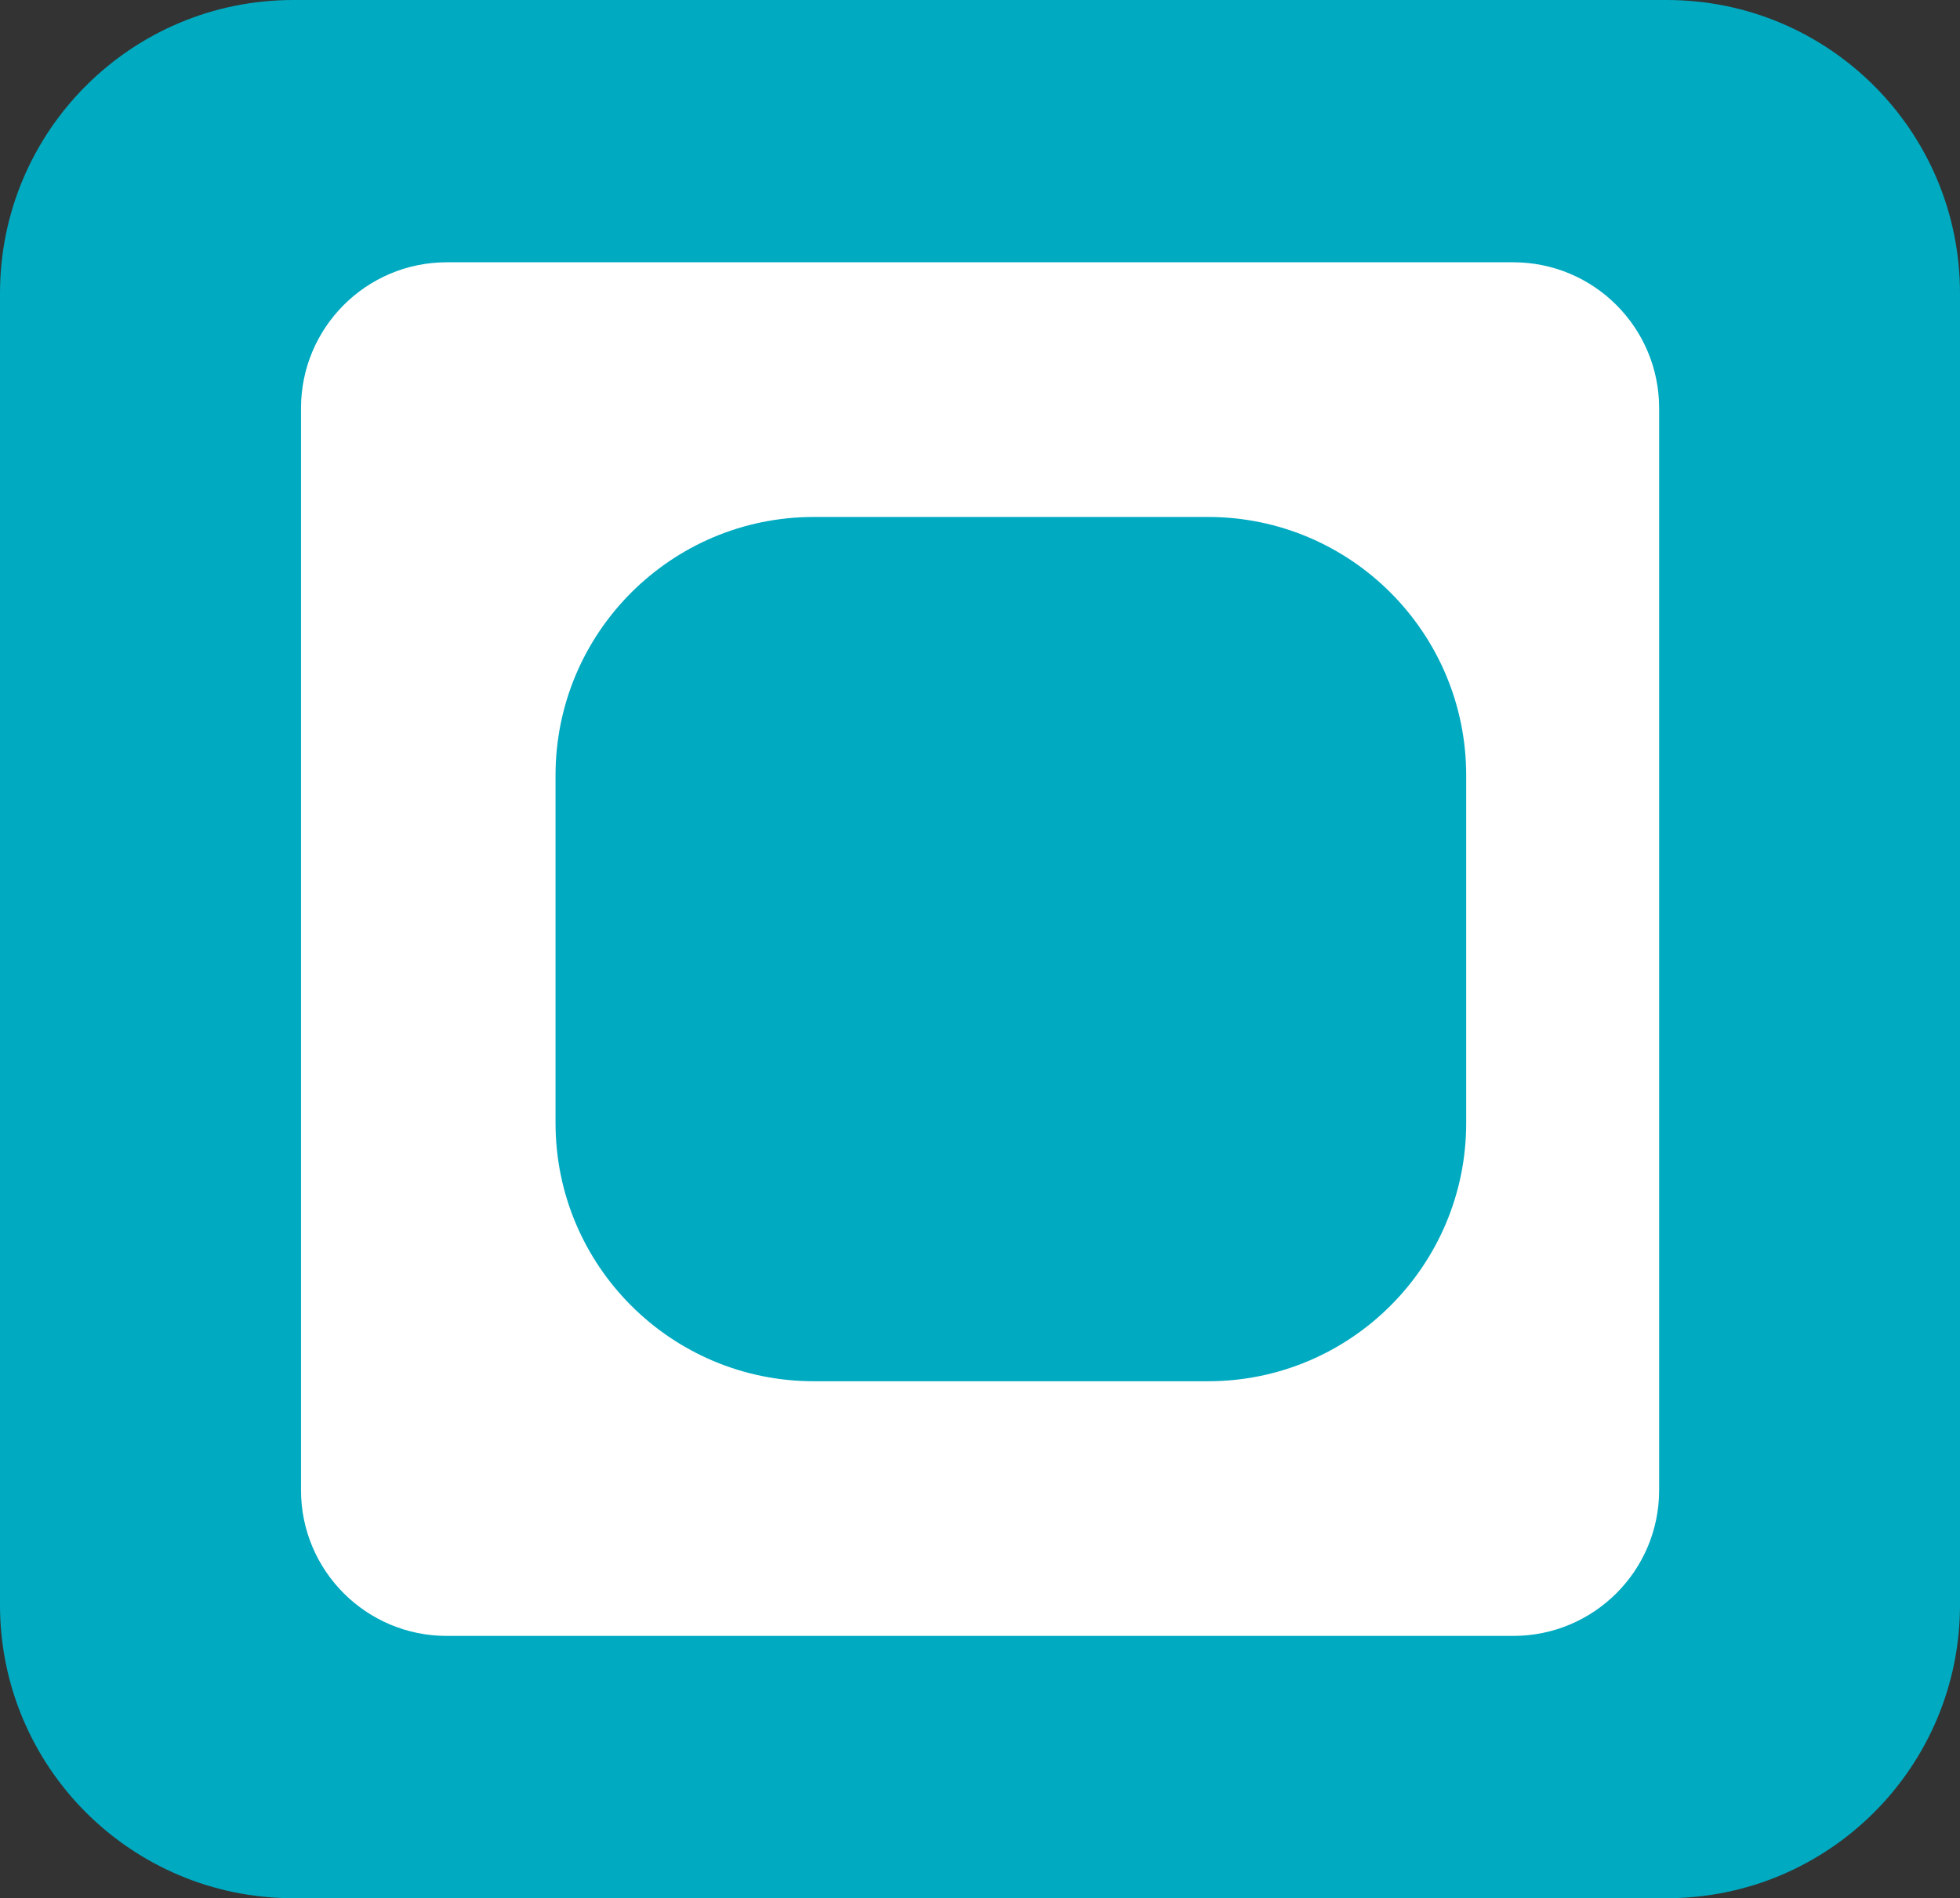 <?xml version="1.0" encoding="UTF-8" standalone="no"?>
<svg
   xmlns:dc="http://purl.org/dc/elements/1.1/"
   xmlns:cc="http://creativecommons.org/ns#"
   xmlns:rdf="http://www.w3.org/1999/02/22-rdf-syntax-ns#"
   xmlns:svg="http://www.w3.org/2000/svg"
   xmlns="http://www.w3.org/2000/svg"
   xmlns:xlink="http://www.w3.org/1999/xlink"
   xmlns:sodipodi="http://sodipodi.sourceforge.net/DTD/sodipodi-0.dtd"
   xmlns:inkscape="http://www.inkscape.org/namespaces/inkscape"
   version="1.1"
   preserveAspectRatio="xMidYMid meet"
   viewBox="0 0 133.68 129.47"
   width="133.68"
   height="129.47"
   id="svg23"
   sodipodi:docname="untitled(4).svg"
   inkscape:version="0.92.4 (5da689c313, 2019-01-14)">
  <rect x="0" y="0" width="133.68" height="129.47" fill="#333333" stroke="none"/>
  <sodipodi:namedview
     pagecolor="#ffffff"
     bordercolor="#666666"
     borderopacity="1"
     objecttolerance="10"
     gridtolerance="10"
     guidetolerance="10"
     inkscape:pageopacity="0"
     inkscape:pageshadow="2"
     inkscape:window-width="716"
     inkscape:window-height="480"
     id="namedview25"
     showgrid="false"
     fit-margin-top="0"
     fit-margin-left="0"
     fit-margin-right="0"
     fit-margin-bottom="0"
     inkscape:zoom="0.36875"
     inkscape:cx="320"
     inkscape:cy="-190.53"
     inkscape:window-x="0"
     inkscape:window-y="0"
     inkscape:window-maximized="0"
     inkscape:current-layer="svg23" />
  <defs
     id="defs5">
    <path
       d="m 113.68,0 c 11.05,0 20,8.95 20,20 0,21.89 0,67.58 0,89.47 0,11.05 -8.95,20 -20,20 -22.73,0 -70.94,0 -93.68,0 -11.05,0 -20,-8.95 -20,-20 C 0,87.58 0,41.89 0,20 0,8.95 8.95,0 20,0 42.74,0 90.95,0 113.68,0 Z"
       id="e1aCwvqu91"
       inkscape:connector-curvature="0" />
    <path
       d="m 103.21,17.89 c 5.5,0 9.95,4.46 9.95,9.95 0,16.75 0,57.05 0,73.8 0,5.49 -4.45,9.94 -9.95,9.94 -16.53,0 -56.2,0 -72.74,0 -5.49,0 -9.94,-4.45 -9.94,-9.94 0,-16.75 0,-57.05 0,-73.8 0,-5.49 4.45,-9.95 9.94,-9.95 16.54,0 56.21,0 72.74,0 z"
       id="d1b4Nfou2X"
       inkscape:connector-curvature="0" />
    <path
       d="m 82.39,35.26 c 9.72,0 17.61,7.89 17.61,17.62 0,8.26 0,15.45 0,23.72 0,9.73 -7.89,17.61 -17.61,17.61 -8.9,0 -17.98,0 -26.88,0 -9.73,0 -17.62,-7.88 -17.62,-17.61 0,-8.27 0,-15.46 0,-23.72 0,-9.73 7.89,-17.62 17.62,-17.62 8.9,0 17.98,0 26.88,0 z"
       id="axW5Ma3f3"
       inkscape:connector-curvature="0" />
  </defs>
  <g
     id="g21">
    <g
       id="g19">
      <g
         id="g9">
        <use
           xlink:href="#e1aCwvqu91"
           id="use7"
           style="opacity:1;fill:#00aac1;fill-opacity:1"
           x="0"
           y="0"
           width="100%"
           height="100%" />
      </g>
      <g
         id="g13">
        <use
           xlink:href="#d1b4Nfou2X"
           id="use11"
           style="opacity:1;fill:#ffffff;fill-opacity:1"
           x="0"
           y="0"
           width="100%"
           height="100%" />
      </g>
      <g
         id="g17">
        <use
           xlink:href="#axW5Ma3f3"
           id="use15"
           style="opacity:1;fill:#00aac1;fill-opacity:1"
           x="0"
           y="0"
           width="100%"
           height="100%" />
      </g>
    </g>
  </g>
</svg>
